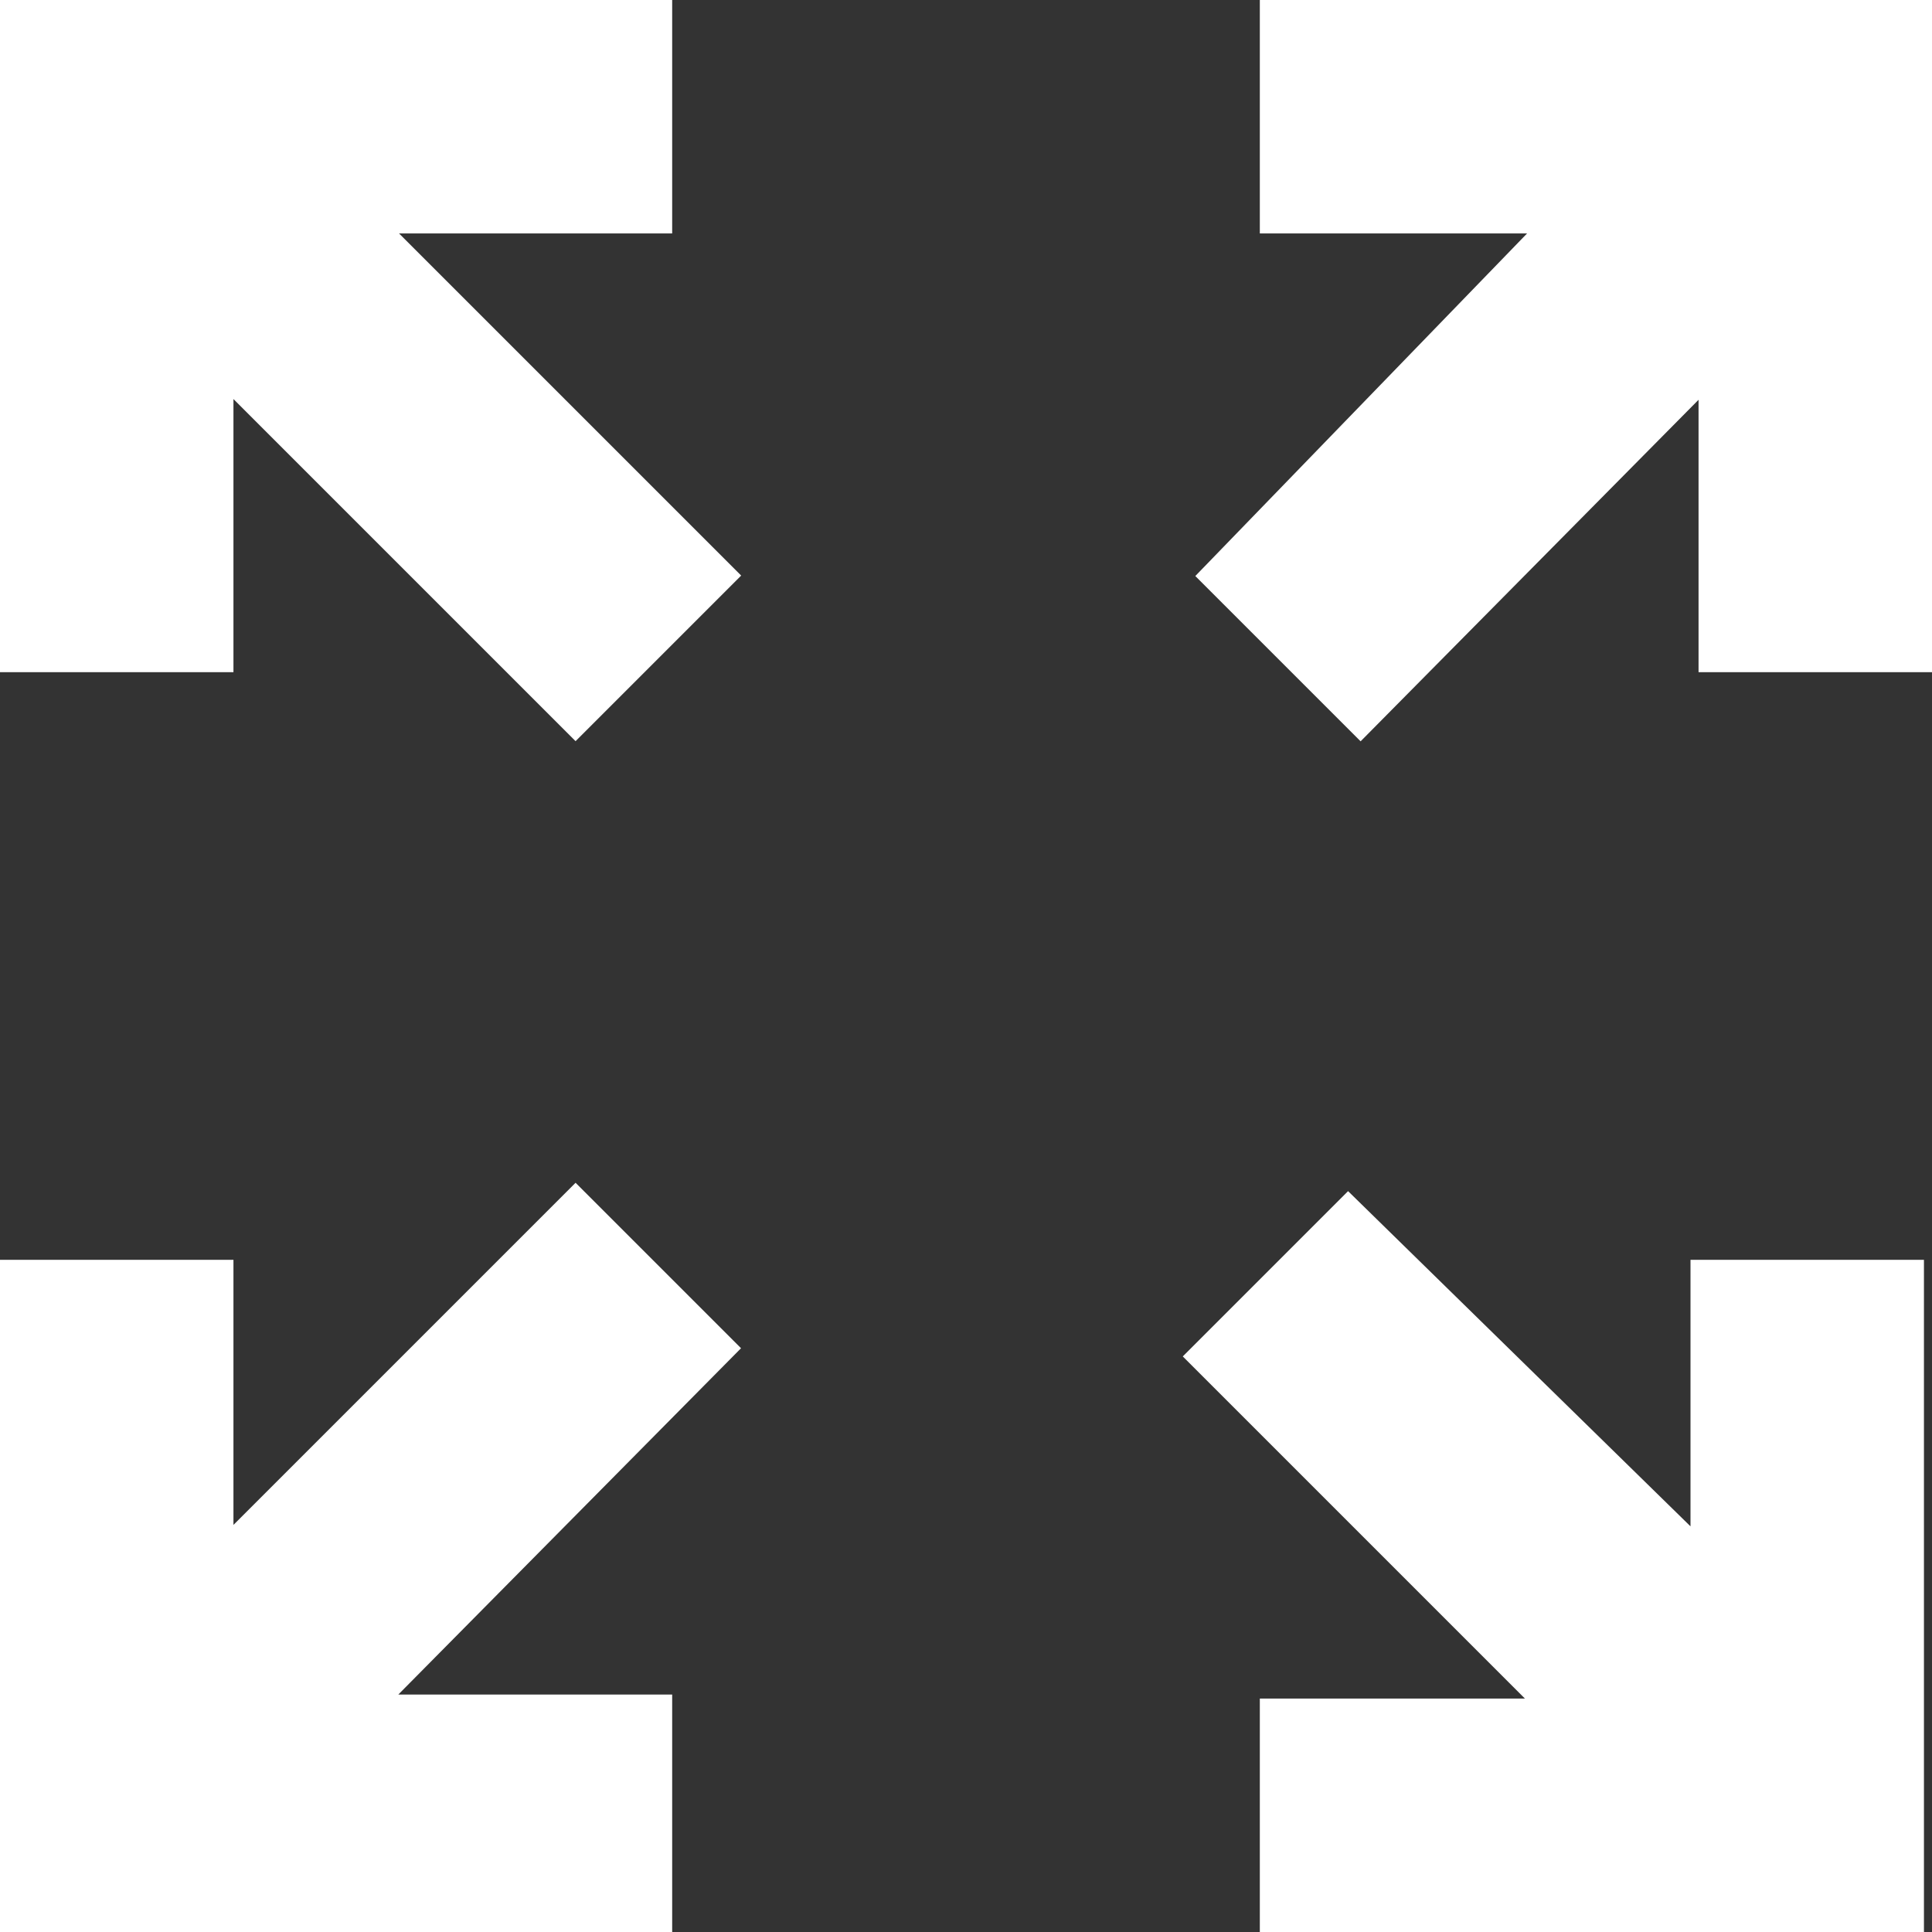<?xml version="1.0" encoding="utf-8"?>
<!-- Generator: Adobe Illustrator 26.0.2, SVG Export Plug-In . SVG Version: 6.00 Build 0)  -->
<svg version="1.1" id="Layer_1" xmlns="http://www.w3.org/2000/svg" xmlns:xlink="http://www.w3.org/1999/xlink" x="0px" y="0px"
	 viewBox="0 0 48 48" style="enable-background:new 0 0 48 48;" xml:space="preserve">
<rect x="0" y="0" width="48" height="48" fill="#333333" stroke="none"/>
<style type="text/css">
	.st0{fill:#FFFFFF;stroke:#FFFFFF;stroke-width:2;stroke-linecap:square;stroke-miterlimit:10;}
</style>
<path class="st0" d="M1,47V32.3h3.8v8l9.5-9.5l2.7,2.7l-9.5,9.6h8.2V47H1z M32.3,47v-3.8h8l-9.5-9.5l2.7-2.7l9.5,9.3v-8h3.8V47H32.3
	z M14.3,17L4.8,7.5v8.2H1V1h14.7v3.8H7.5l9.5,9.5L14.3,17z M33.8,17l-2.7-2.7l9.2-9.5h-8V1H47v14.7h-3.8V7.5L33.8,17z"/>
</svg>
